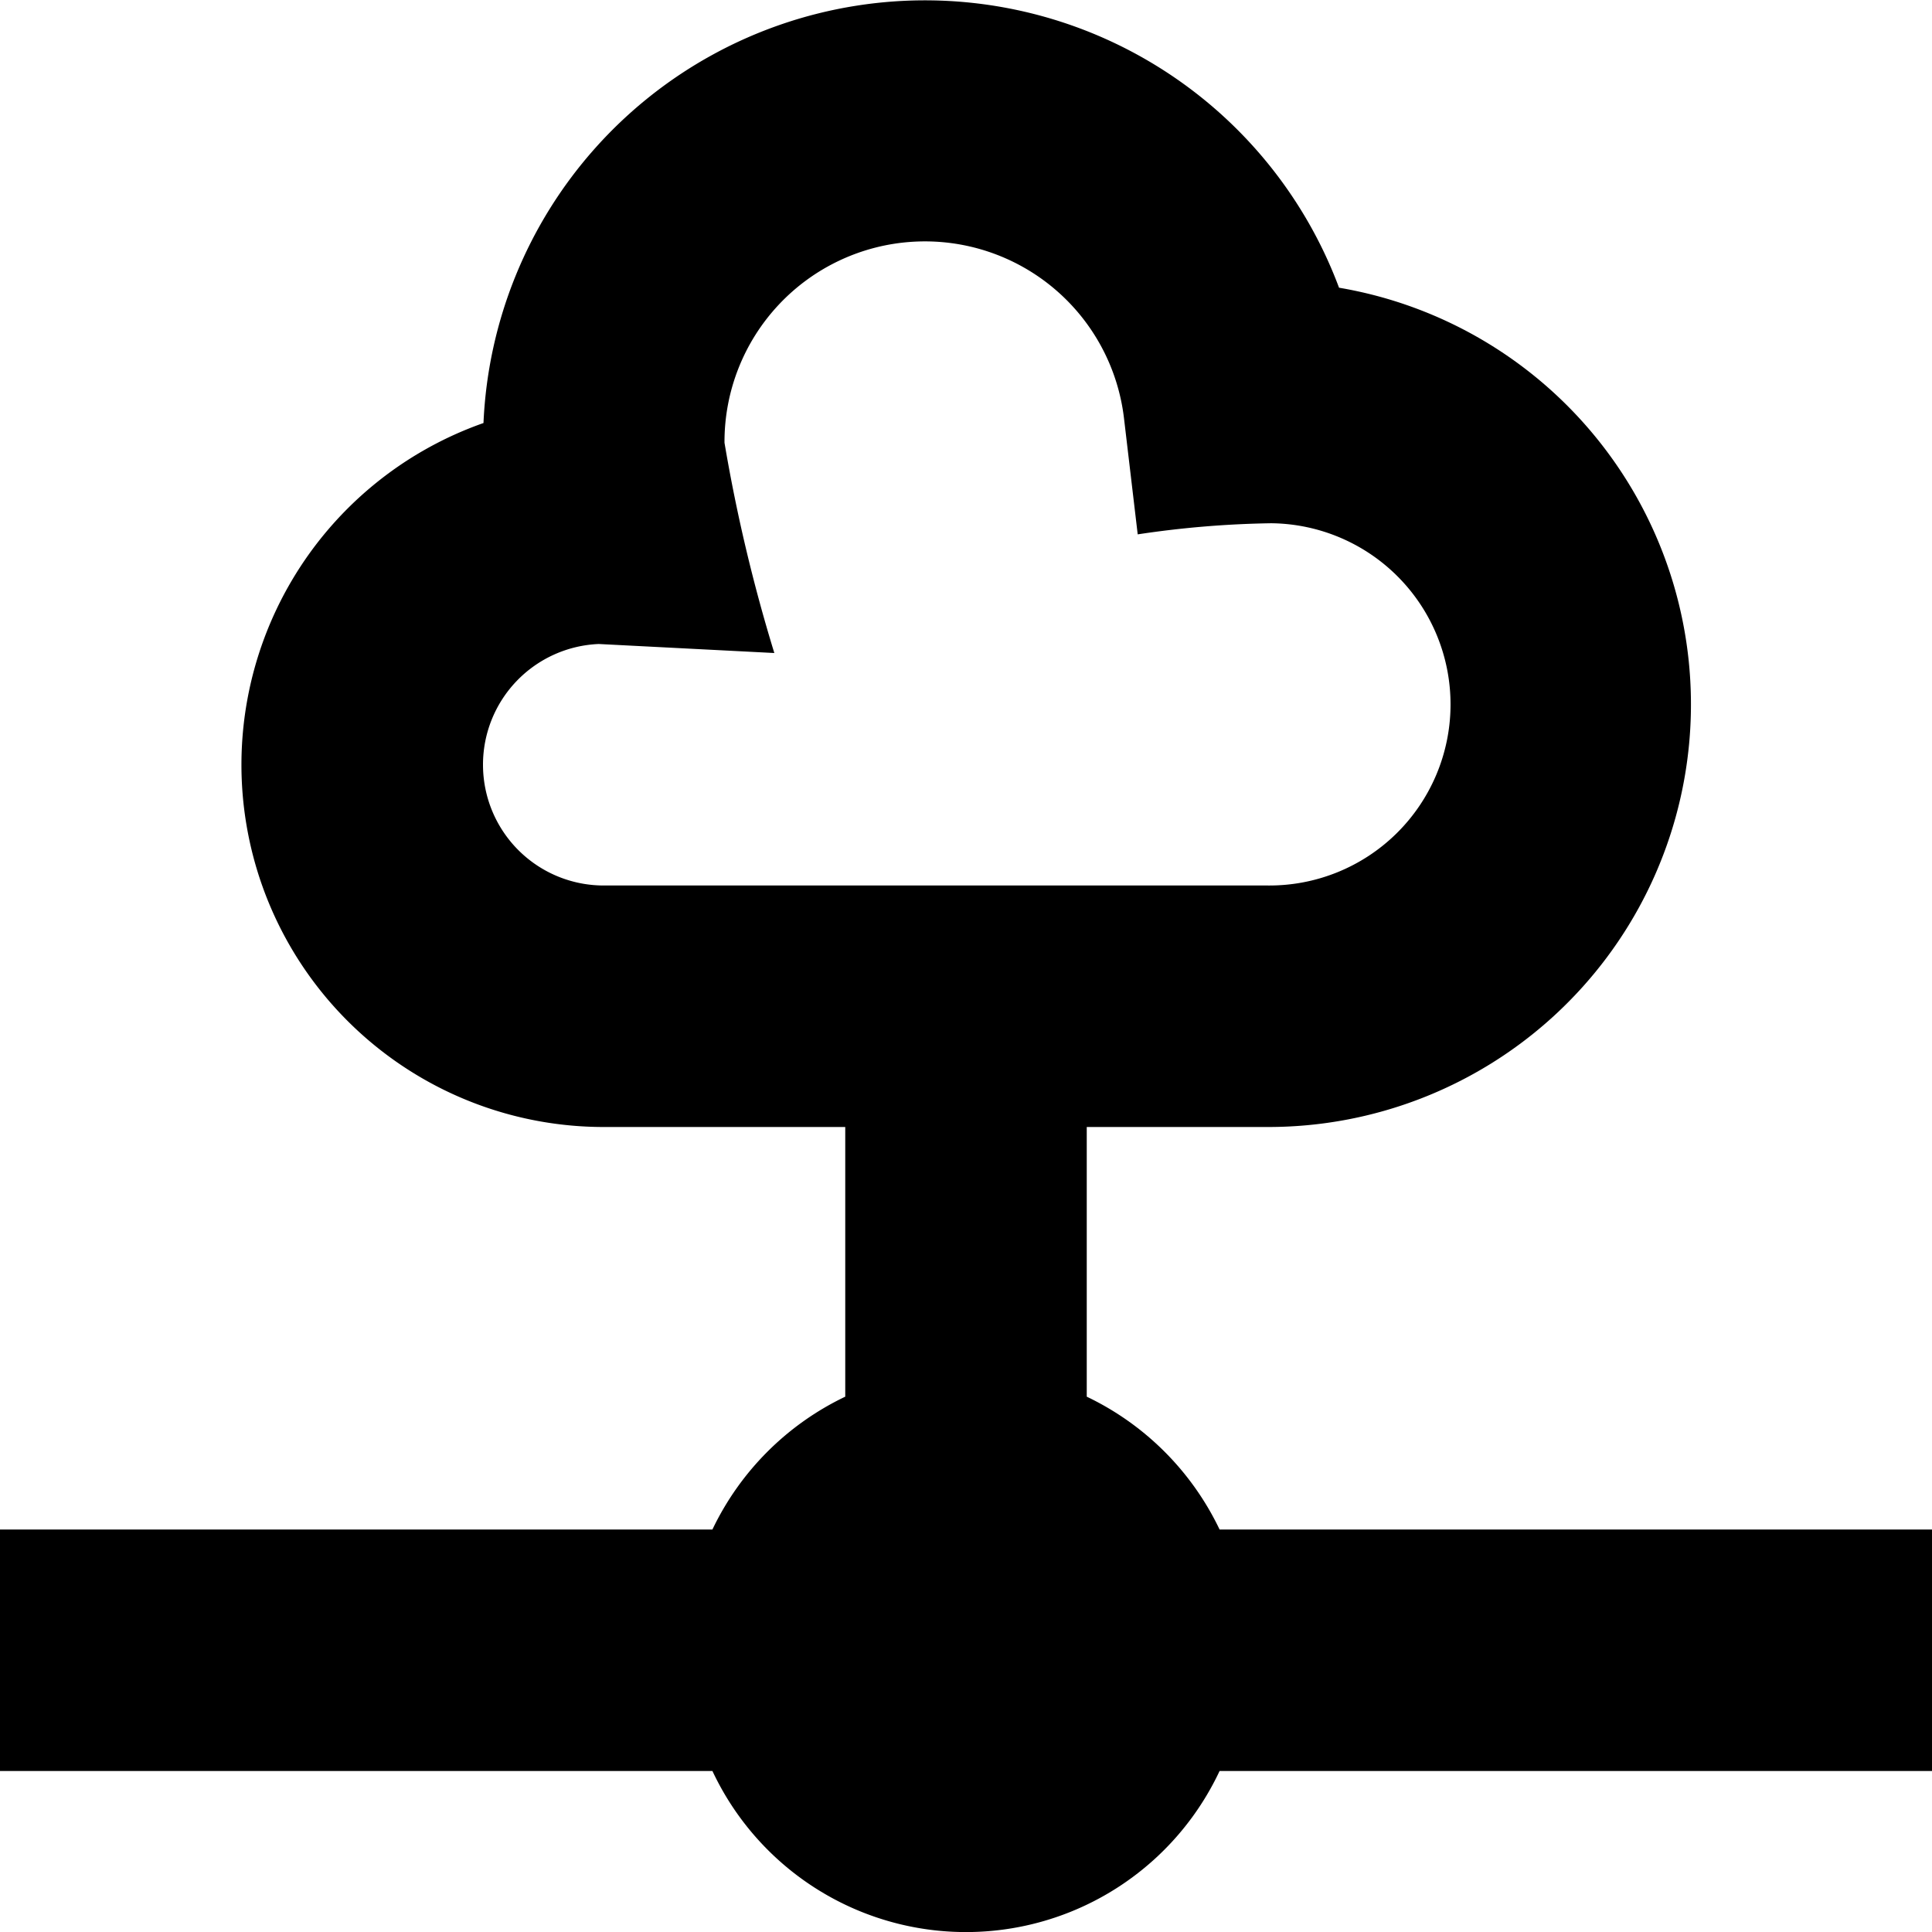 <svg xmlns="http://www.w3.org/2000/svg" fill="none" viewBox="0 0 24 24"><g clip-path="url(#a)"><path fill="currentColor" d="M24 19h-8.85a3.5 3.5 0 0 0-1.65-1.65V14h2.25a5.25 5.25 0 0 0 .884-10.426A5.49 5.49 0 0 0 6.006 5.255 4.5 4.5 0 0 0 7.5 14h3v3.35A3.5 3.5 0 0 0 8.85 19H0v3h8.85a3.48 3.48 0 0 0 6.3 0H24zM6 9.5A1.5 1.5 0 0 1 7.438 8l2.181.112A20.5 20.5 0 0 1 9 5.5a2.49 2.49 0 0 1 4.964-.293l.169 1.431q.822-.125 1.655-.138a2.25 2.25 0 0 1-.038 4.5H7.5A1.5 1.5 0 0 1 6 9.5"/></g><defs><clipPath id="a"><path fill="#fff" d="M0 0h24v24H0z"/></clipPath></defs></svg>

